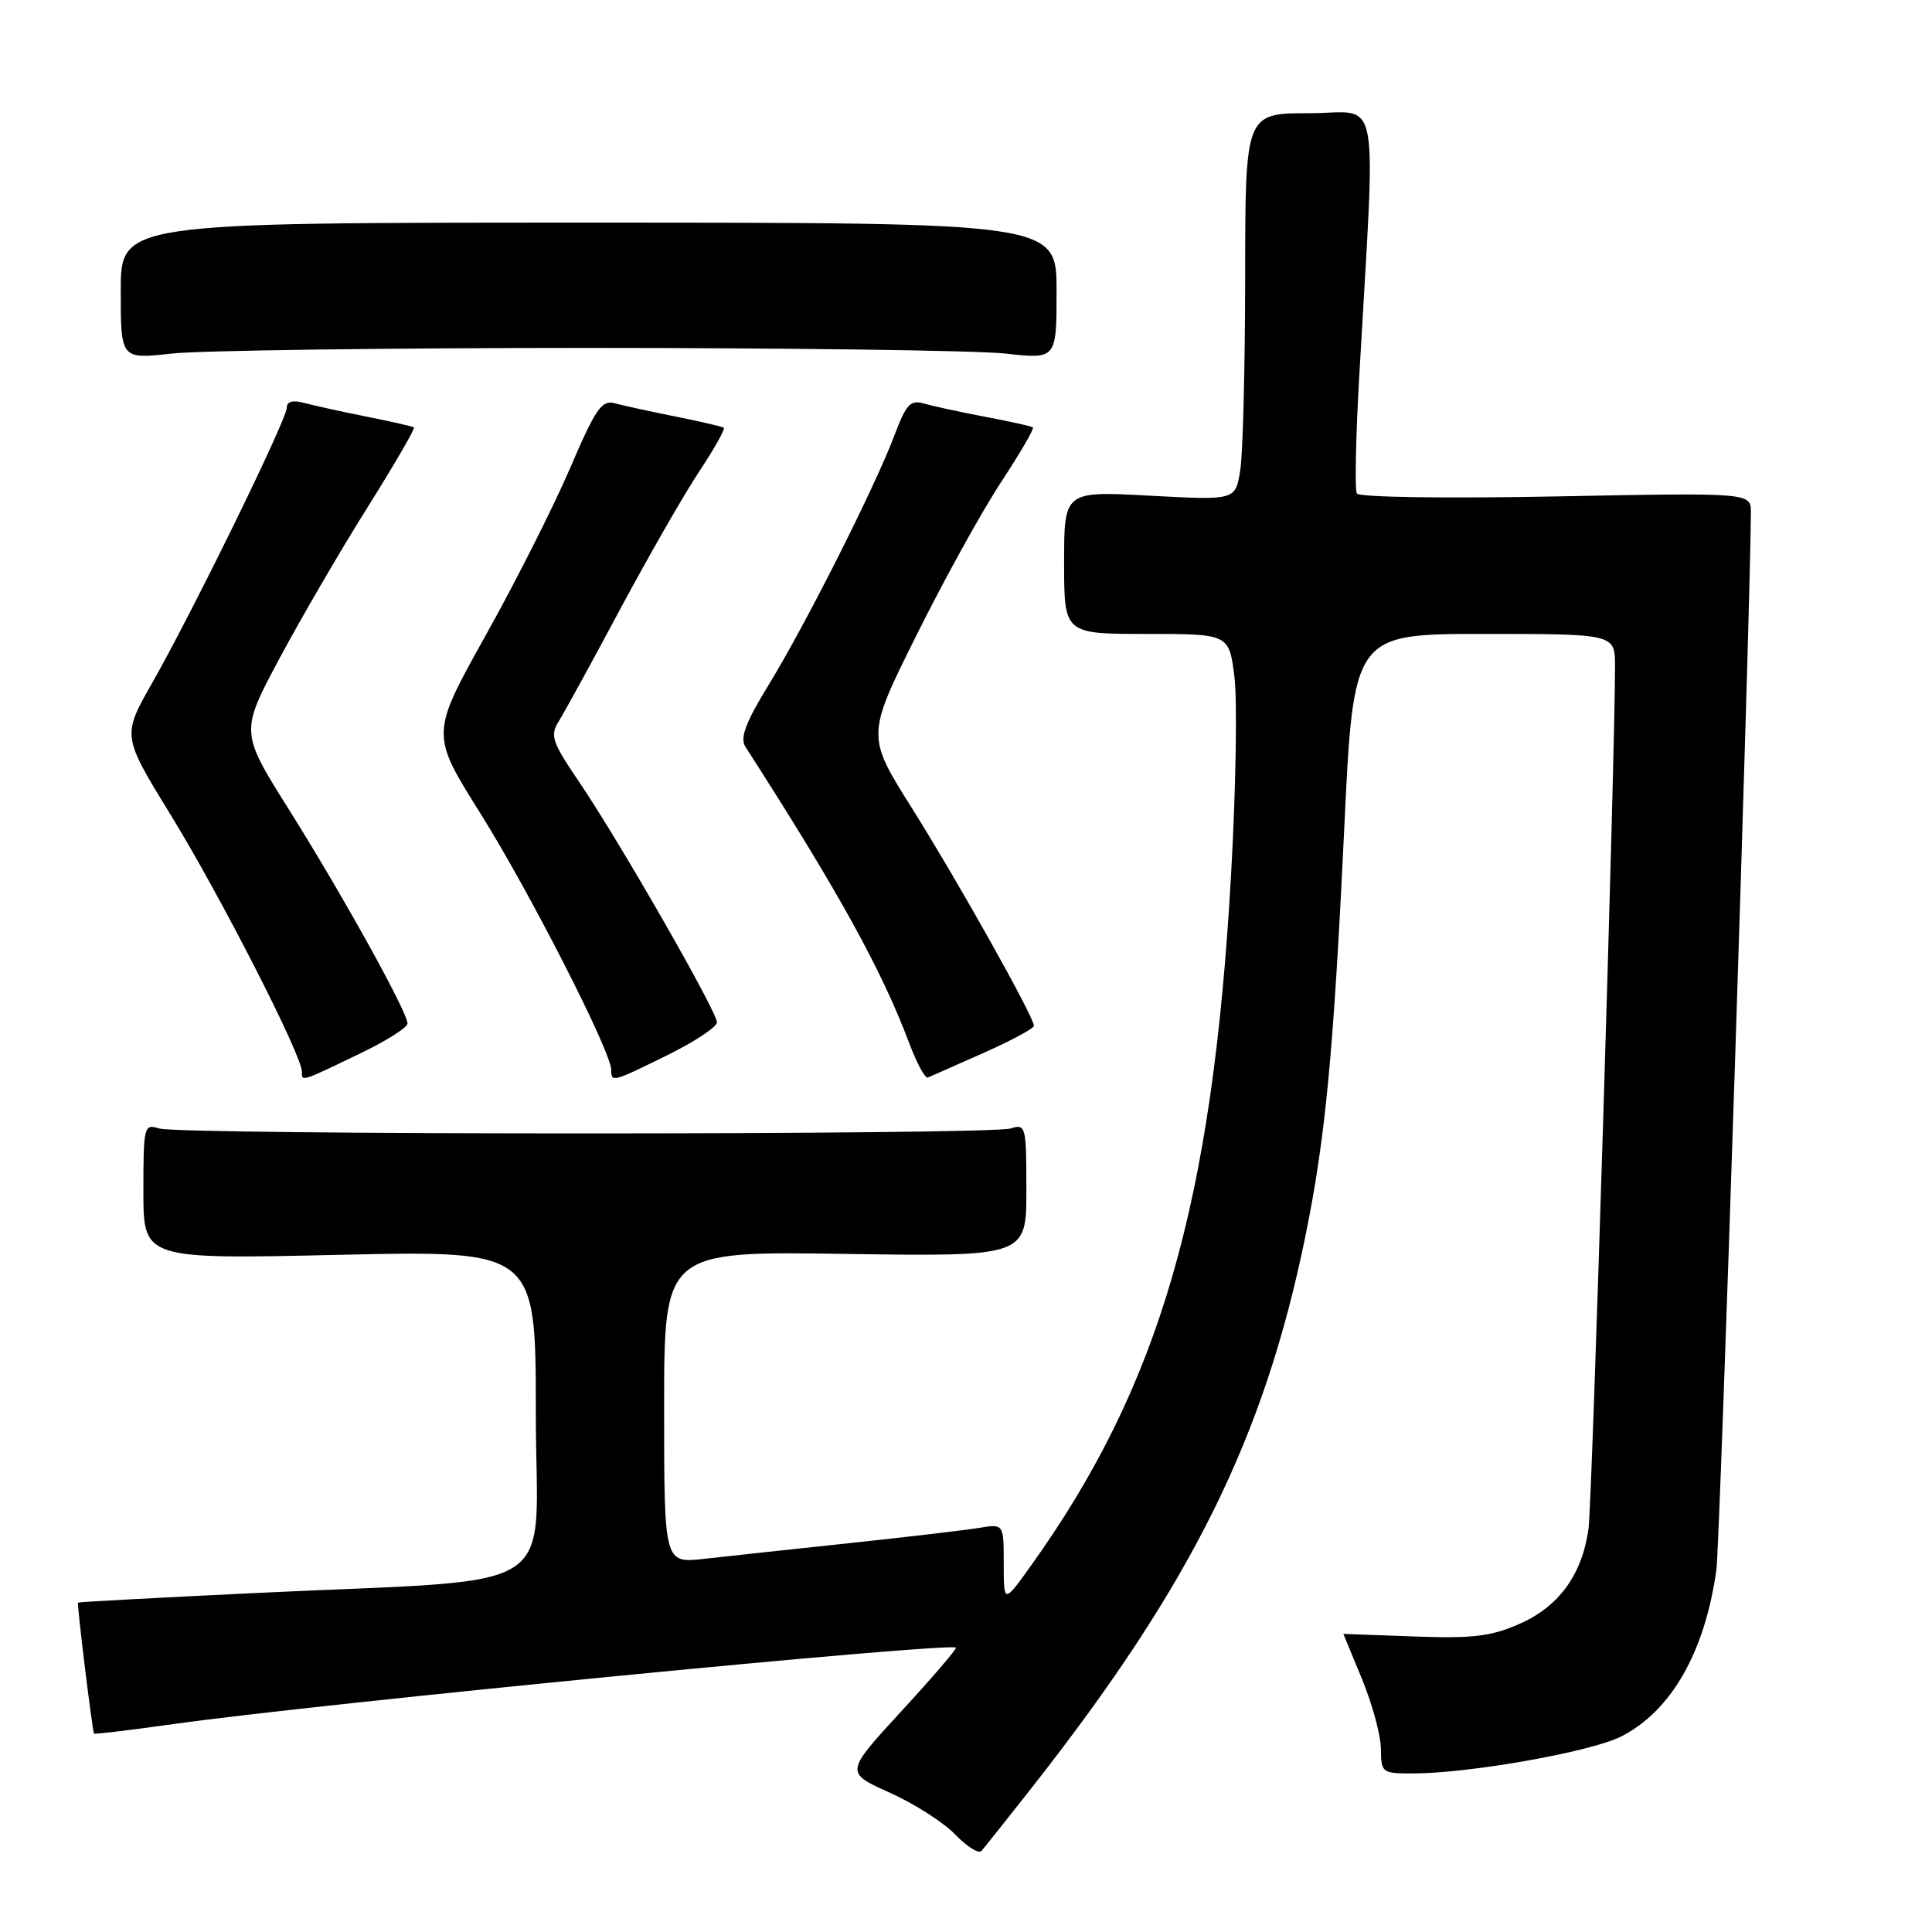 <?xml version="1.0" encoding="UTF-8" standalone="no"?>
<!DOCTYPE svg PUBLIC "-//W3C//DTD SVG 1.1//EN" "http://www.w3.org/Graphics/SVG/1.1/DTD/svg11.dtd" >
<svg xmlns="http://www.w3.org/2000/svg" xmlns:xlink="http://www.w3.org/1999/xlink" version="1.1" viewBox="0 0 256 256">
 <g >
 <path fill="currentColor"
d=" M 136.84 236.72 C 157.86 209.95 167.46 190.62 172.93 164.00 C 175.62 150.90 176.69 139.70 178.12 109.75 C 179.34 84.00 179.34 84.00 196.67 84.00 C 214.00 84.00 214.00 84.00 214.00 88.29 C 214.00 100.23 210.97 199.05 210.49 202.53 C 209.66 208.61 206.60 212.85 201.37 215.16 C 197.59 216.83 195.16 217.13 187.39 216.84 C 182.23 216.65 178.00 216.50 178.00 216.50 C 178.01 216.50 179.12 219.20 180.48 222.50 C 181.84 225.80 182.96 229.96 182.98 231.75 C 183.00 234.90 183.13 235.00 187.25 234.99 C 194.73 234.98 210.85 232.12 214.82 230.09 C 221.46 226.71 225.92 218.88 227.43 208.00 C 227.91 204.51 231.98 79.68 232.00 67.89 C 232.00 65.28 232.00 65.28 206.14 65.78 C 191.52 66.06 180.07 65.89 179.79 65.39 C 179.51 64.90 179.64 58.20 180.07 50.50 C 182.32 10.86 183.08 15.00 173.52 15.00 C 165.00 15.00 165.00 15.00 164.99 36.75 C 164.98 48.71 164.69 60.25 164.33 62.39 C 163.69 66.29 163.69 66.29 152.35 65.68 C 141.00 65.07 141.00 65.07 141.00 74.54 C 141.00 84.00 141.00 84.00 151.93 84.00 C 162.86 84.00 162.86 84.00 163.57 89.70 C 163.96 92.84 163.76 104.65 163.12 115.95 C 160.67 159.50 153.67 183.63 136.58 207.50 C 133.00 212.49 133.00 212.49 133.00 207.20 C 133.00 201.91 133.00 201.91 129.75 202.45 C 127.96 202.75 120.20 203.66 112.50 204.48 C 104.80 205.30 96.14 206.23 93.25 206.56 C 88.00 207.14 88.00 207.14 88.00 186.47 C 88.00 165.79 88.00 165.79 112.00 166.15 C 136.00 166.50 136.00 166.50 136.00 157.68 C 136.00 149.19 135.92 148.89 133.91 149.53 C 131.18 150.40 23.82 150.40 21.09 149.53 C 19.08 148.89 19.00 149.19 19.00 157.86 C 19.00 166.86 19.00 166.86 45.00 166.27 C 71.00 165.69 71.00 165.69 71.00 187.23 C 71.00 211.98 75.57 209.07 33.50 211.10 C 20.85 211.71 10.43 212.27 10.34 212.35 C 10.17 212.50 12.23 229.32 12.46 229.71 C 12.53 229.82 17.29 229.25 23.04 228.44 C 42.29 225.73 125.90 217.57 126.66 218.32 C 126.81 218.48 123.56 222.26 119.45 226.73 C 111.96 234.87 111.96 234.87 117.88 237.53 C 121.14 238.99 125.06 241.50 126.59 243.10 C 128.13 244.70 129.69 245.67 130.05 245.26 C 130.42 244.84 133.47 241.00 136.84 236.72 Z  M 47.84 139.53 C 51.23 137.90 54.00 136.14 54.00 135.62 C 54.00 134.12 45.42 118.63 38.31 107.31 C 31.83 96.99 31.83 96.99 37.02 87.27 C 39.88 81.93 45.13 72.90 48.71 67.21 C 52.28 61.52 55.04 56.76 54.85 56.63 C 54.66 56.50 51.80 55.85 48.50 55.19 C 45.20 54.53 41.49 53.71 40.25 53.38 C 38.79 52.98 38.00 53.21 38.00 54.03 C 38.00 55.58 25.59 80.95 20.16 90.50 C 16.18 97.50 16.18 97.50 22.63 108.00 C 29.17 118.64 40.00 139.83 40.00 141.99 C 40.00 143.35 39.77 143.42 47.84 139.53 Z  M 88.48 139.79 C 92.07 138.02 95.00 136.07 95.00 135.46 C 95.00 134.03 82.07 111.47 76.80 103.70 C 73.15 98.33 72.85 97.46 74.03 95.59 C 74.75 94.44 78.42 87.75 82.17 80.73 C 85.93 73.71 90.65 65.49 92.65 62.47 C 94.66 59.44 96.12 56.84 95.90 56.68 C 95.68 56.52 92.80 55.85 89.50 55.19 C 86.20 54.53 82.59 53.74 81.48 53.44 C 79.73 52.96 78.93 54.13 75.55 62.01 C 73.40 67.03 68.36 77.02 64.35 84.20 C 57.06 97.27 57.06 97.27 63.65 107.77 C 70.16 118.15 80.97 139.33 80.99 141.75 C 81.00 143.45 81.09 143.43 88.48 139.79 Z  M 130.30 139.53 C 133.99 137.89 137.00 136.27 137.00 135.93 C 137.00 134.74 126.94 116.80 120.88 107.16 C 114.80 97.50 114.80 97.50 121.45 84.15 C 125.10 76.80 130.15 67.67 132.67 63.85 C 135.18 60.03 137.07 56.78 136.87 56.63 C 136.67 56.48 133.80 55.84 130.50 55.22 C 127.20 54.59 123.56 53.80 122.41 53.47 C 120.64 52.94 120.06 53.58 118.52 57.68 C 115.97 64.45 106.79 82.68 101.89 90.68 C 98.79 95.74 98.02 97.79 98.77 98.95 C 111.04 118.03 116.83 128.50 120.50 138.28 C 121.49 140.91 122.59 142.94 122.95 142.78 C 123.31 142.63 126.62 141.16 130.30 139.53 Z  M 78.00 46.10 C 104.67 46.10 129.54 46.44 133.25 46.85 C 140.00 47.60 140.00 47.60 140.00 38.55 C 140.00 29.50 140.00 29.50 78.00 29.50 C 16.00 29.50 16.00 29.50 16.00 38.55 C 16.00 47.60 16.00 47.60 22.75 46.85 C 26.46 46.44 51.33 46.10 78.00 46.10 Z "/>
</g>
</svg>
